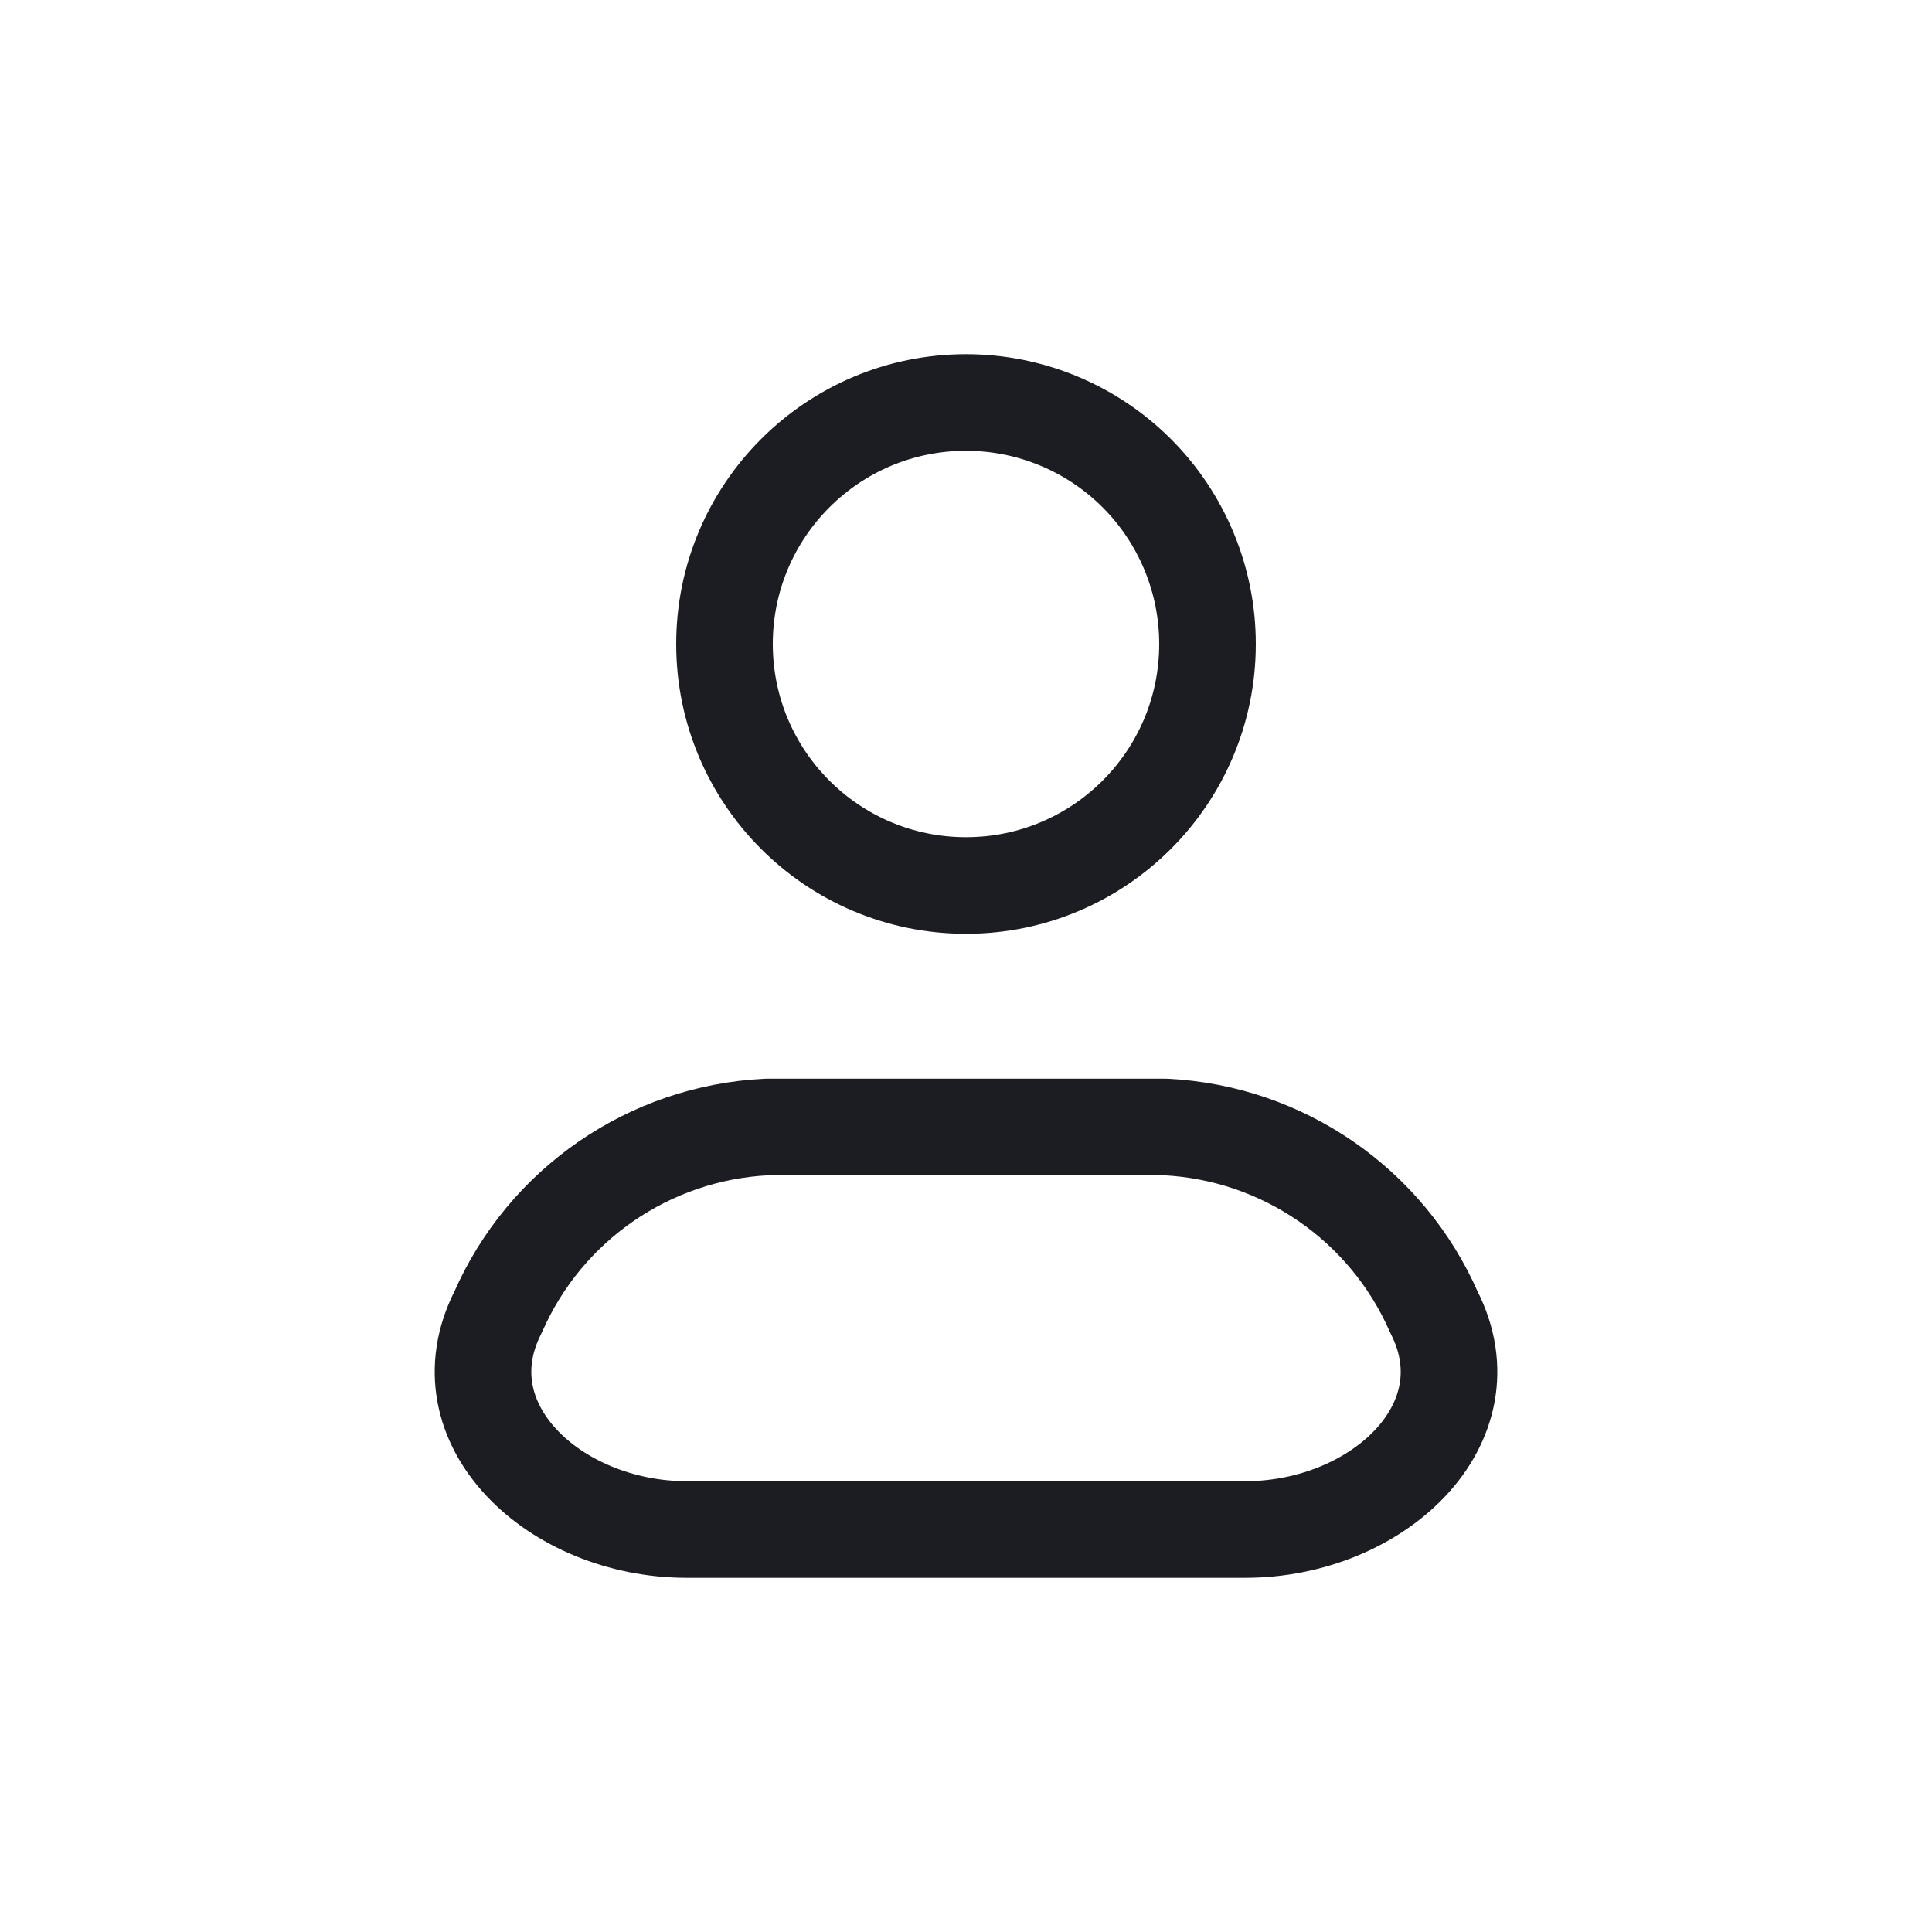 <svg width="30" height="30" viewBox="0 0 30 30" fill="none" xmlns="http://www.w3.org/2000/svg">
<path fill-rule="evenodd" clip-rule="evenodd" d="M18.096 17.5H11.904C10.081 17.59 8.466 18.704 7.734 20.375C6.85 22.11 8.614 23.75 10.665 23.75H19.335C21.387 23.75 23.151 22.11 22.266 20.375C21.534 18.704 19.919 17.59 18.096 17.5Z" stroke="#1C1C23" stroke-width="1.5" stroke-linecap="round" stroke-linejoin="round"/>
<path fill-rule="evenodd" clip-rule="evenodd" d="M18.75 10C18.75 12.071 17.071 13.75 15 13.75C12.929 13.75 11.25 12.071 11.25 10C11.25 7.929 12.929 6.25 15 6.25C15.995 6.25 16.948 6.645 17.652 7.348C18.355 8.052 18.75 9.005 18.75 10Z" stroke="#1C1C23" stroke-width="1.5" stroke-linecap="round" stroke-linejoin="round"/>
</svg>
